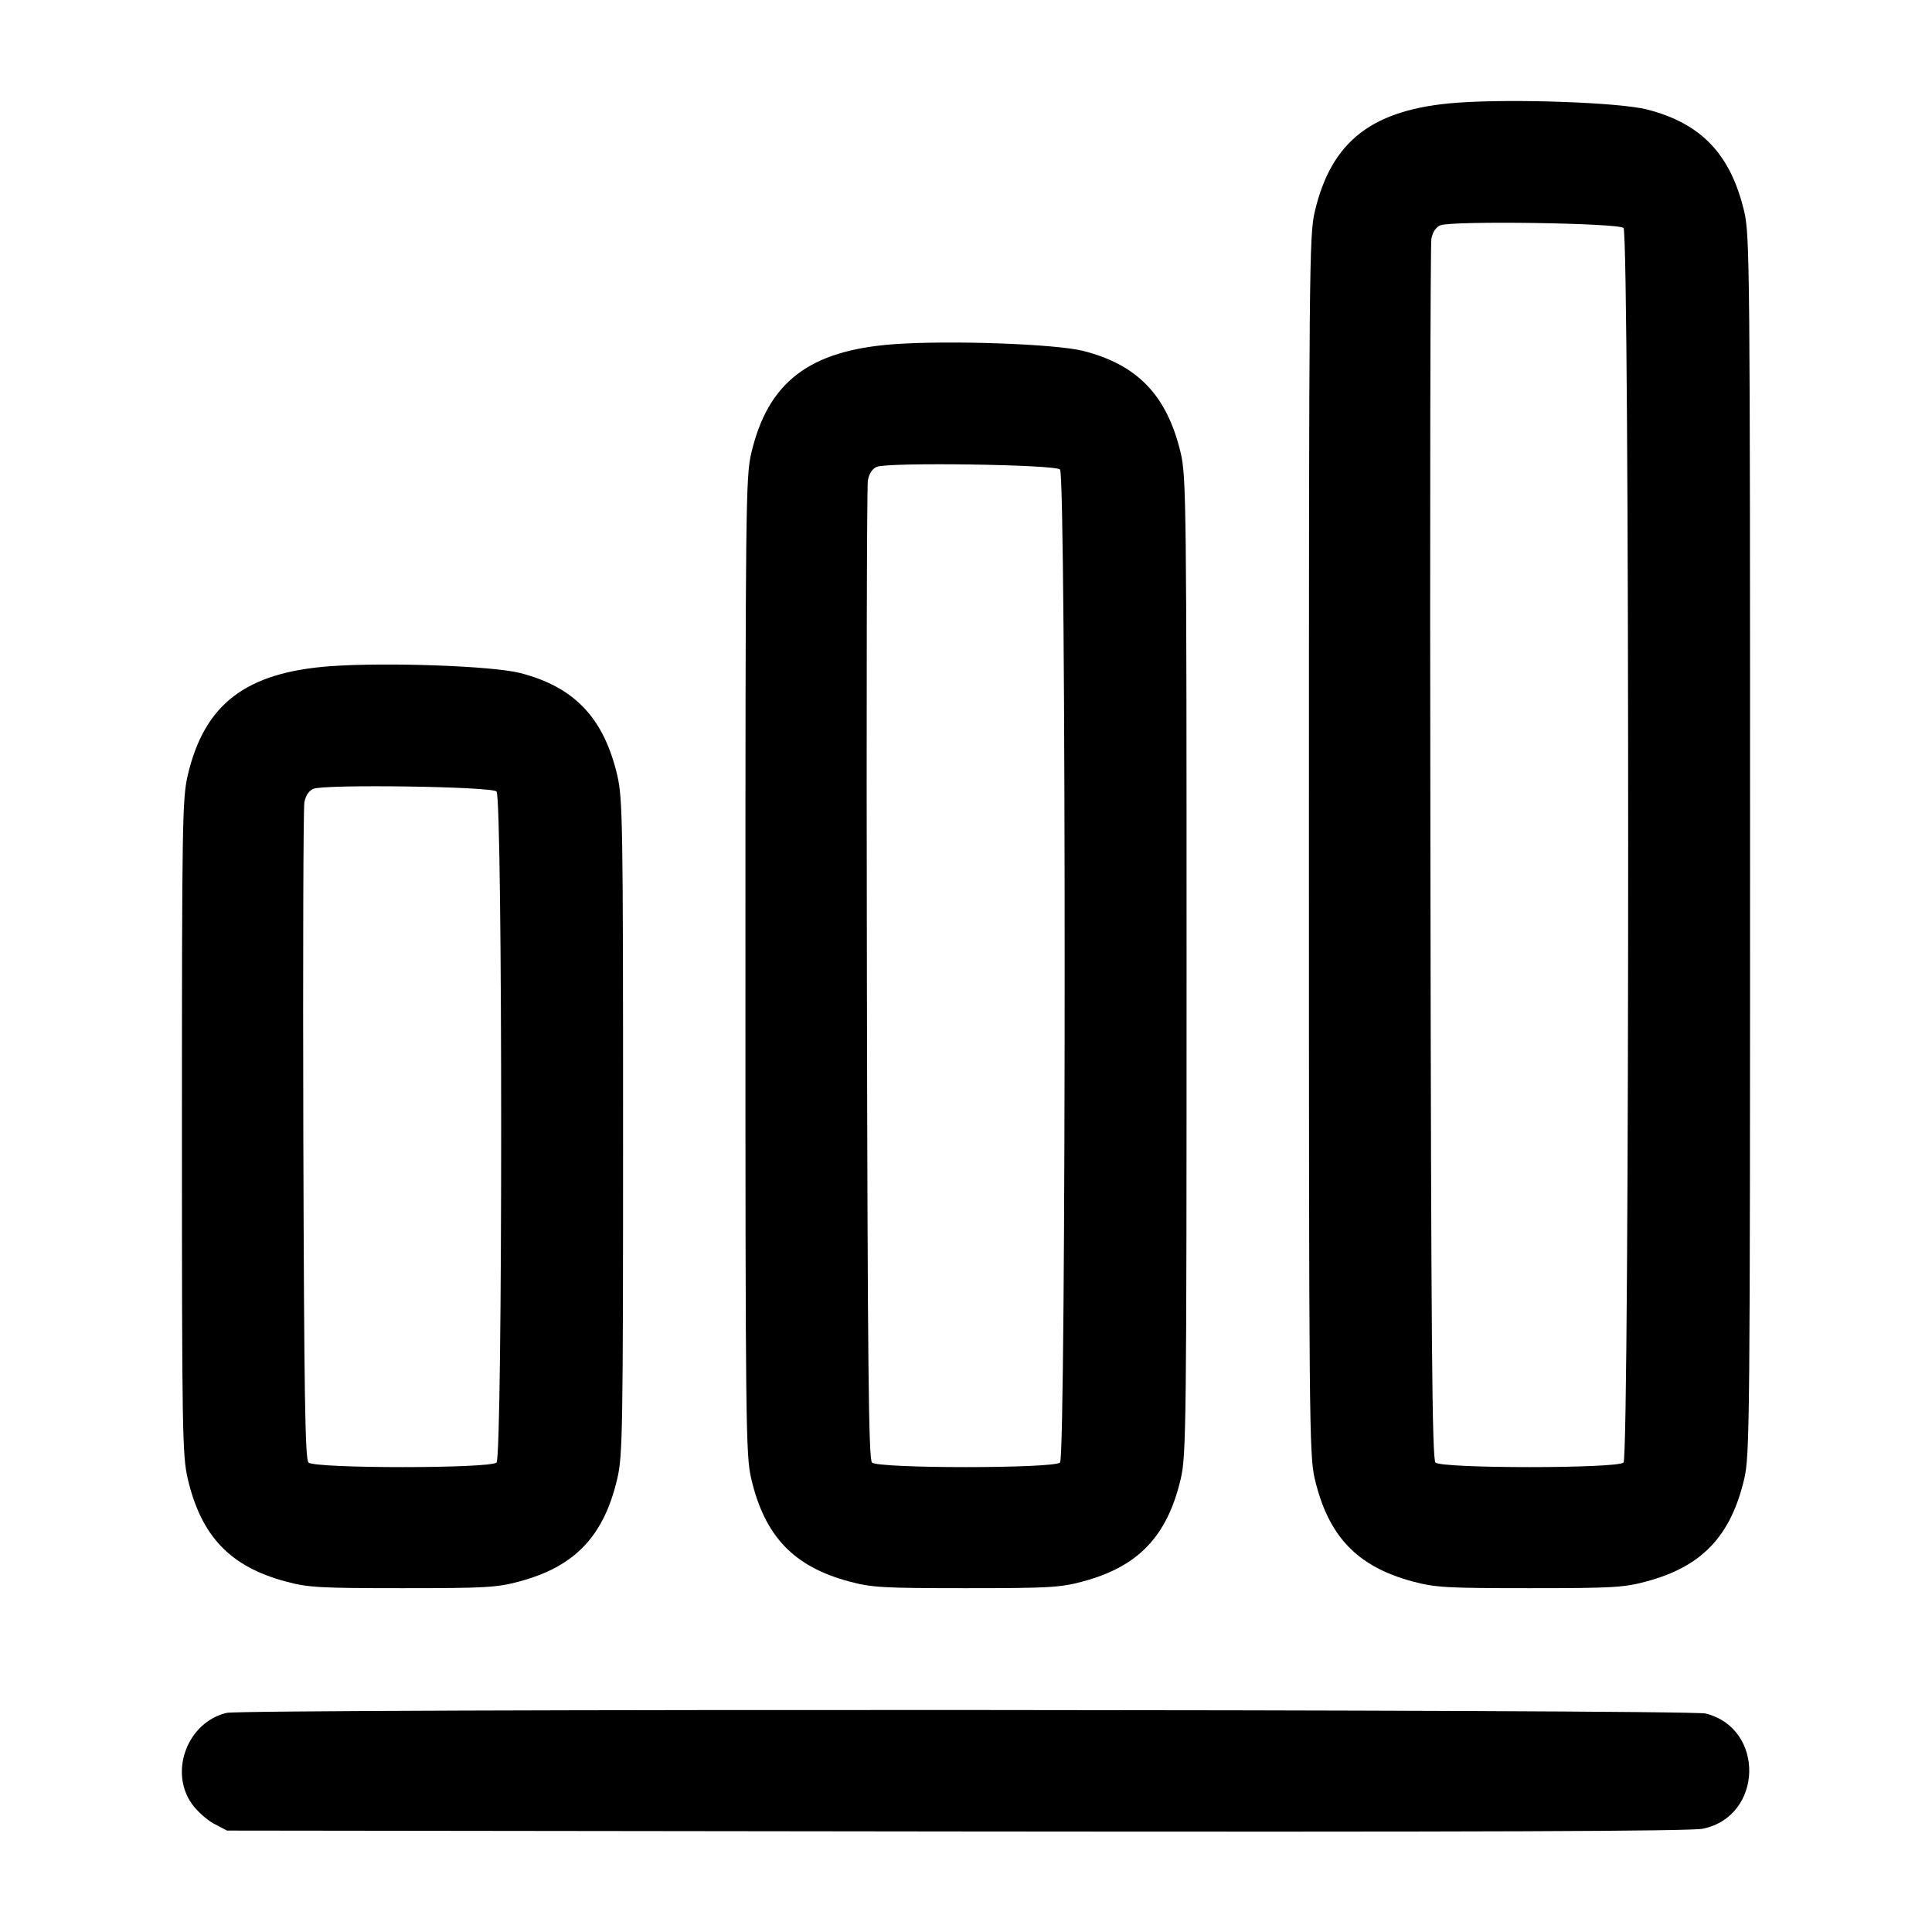 <svg width="24" height="24" viewBox="0 0 24 24" fill="none" xmlns="http://www.w3.org/2000/svg"><path d="M18.100 1.276 C 17.052 1.354,16.540 1.746,16.332 2.631 C 16.264 2.923,16.260 3.344,16.260 10.500 C 16.260 17.656,16.264 18.077,16.332 18.369 C 16.500 19.085,16.859 19.461,17.550 19.646 C 17.829 19.721,17.972 19.729,19.000 19.729 C 20.028 19.729,20.171 19.721,20.450 19.646 C 21.141 19.461,21.500 19.085,21.668 18.369 C 21.736 18.077,21.740 17.656,21.740 10.500 C 21.740 3.344,21.736 2.923,21.668 2.631 C 21.500 1.917,21.135 1.533,20.460 1.360 C 20.114 1.272,18.794 1.225,18.100 1.276 M20.168 2.832 C 20.245 2.909,20.245 18.091,20.168 18.168 C 20.092 18.244,17.908 18.244,17.832 18.168 C 17.790 18.126,17.778 16.703,17.769 10.608 C 17.762 6.479,17.768 3.041,17.781 2.968 C 17.796 2.884,17.836 2.823,17.892 2.799 C 18.036 2.740,20.106 2.770,20.168 2.832 M11.100 4.276 C 10.052 4.354,9.540 4.746,9.332 5.631 C 9.264 5.922,9.260 6.292,9.260 12.000 C 9.260 17.708,9.264 18.078,9.332 18.369 C 9.500 19.085,9.859 19.461,10.550 19.646 C 10.829 19.721,10.972 19.729,12.000 19.729 C 13.028 19.729,13.171 19.721,13.450 19.646 C 14.141 19.461,14.500 19.085,14.668 18.369 C 14.736 18.078,14.740 17.708,14.740 12.000 C 14.740 6.292,14.736 5.922,14.668 5.631 C 14.500 4.917,14.135 4.533,13.460 4.360 C 13.114 4.272,11.794 4.225,11.100 4.276 M13.168 5.832 C 13.245 5.909,13.245 18.091,13.168 18.168 C 13.092 18.244,10.908 18.244,10.832 18.168 C 10.790 18.126,10.778 16.972,10.769 12.108 C 10.762 8.804,10.768 6.041,10.781 5.968 C 10.796 5.884,10.836 5.823,10.892 5.799 C 11.036 5.740,13.106 5.770,13.168 5.832 M4.100 8.276 C 3.052 8.354,2.540 8.746,2.332 9.631 C 2.265 9.919,2.260 10.222,2.260 14.000 C 2.260 17.778,2.265 18.081,2.332 18.369 C 2.500 19.085,2.859 19.461,3.550 19.646 C 3.829 19.721,3.972 19.729,5.000 19.729 C 6.028 19.729,6.171 19.721,6.450 19.646 C 7.141 19.461,7.500 19.085,7.668 18.369 C 7.735 18.081,7.740 17.778,7.740 14.000 C 7.740 10.222,7.735 9.919,7.668 9.631 C 7.500 8.917,7.135 8.533,6.460 8.360 C 6.114 8.272,4.794 8.225,4.100 8.276 M6.168 9.832 C 6.245 9.909,6.245 18.091,6.168 18.168 C 6.092 18.244,3.908 18.244,3.832 18.168 C 3.790 18.126,3.778 17.331,3.768 14.108 C 3.762 11.904,3.768 10.041,3.781 9.968 C 3.796 9.884,3.836 9.823,3.892 9.799 C 4.036 9.740,6.106 9.770,6.168 9.832 M2.815 21.278 C 2.331 21.393,2.098 22.004,2.383 22.408 C 2.448 22.499,2.572 22.610,2.660 22.656 L 2.820 22.740 11.880 22.751 C 18.373 22.758,21.001 22.749,21.154 22.717 C 21.902 22.562,21.929 21.473,21.189 21.286 C 20.978 21.233,3.036 21.225,2.815 21.278 " stroke="none" fill-rule="evenodd" fill="black"></path></svg>